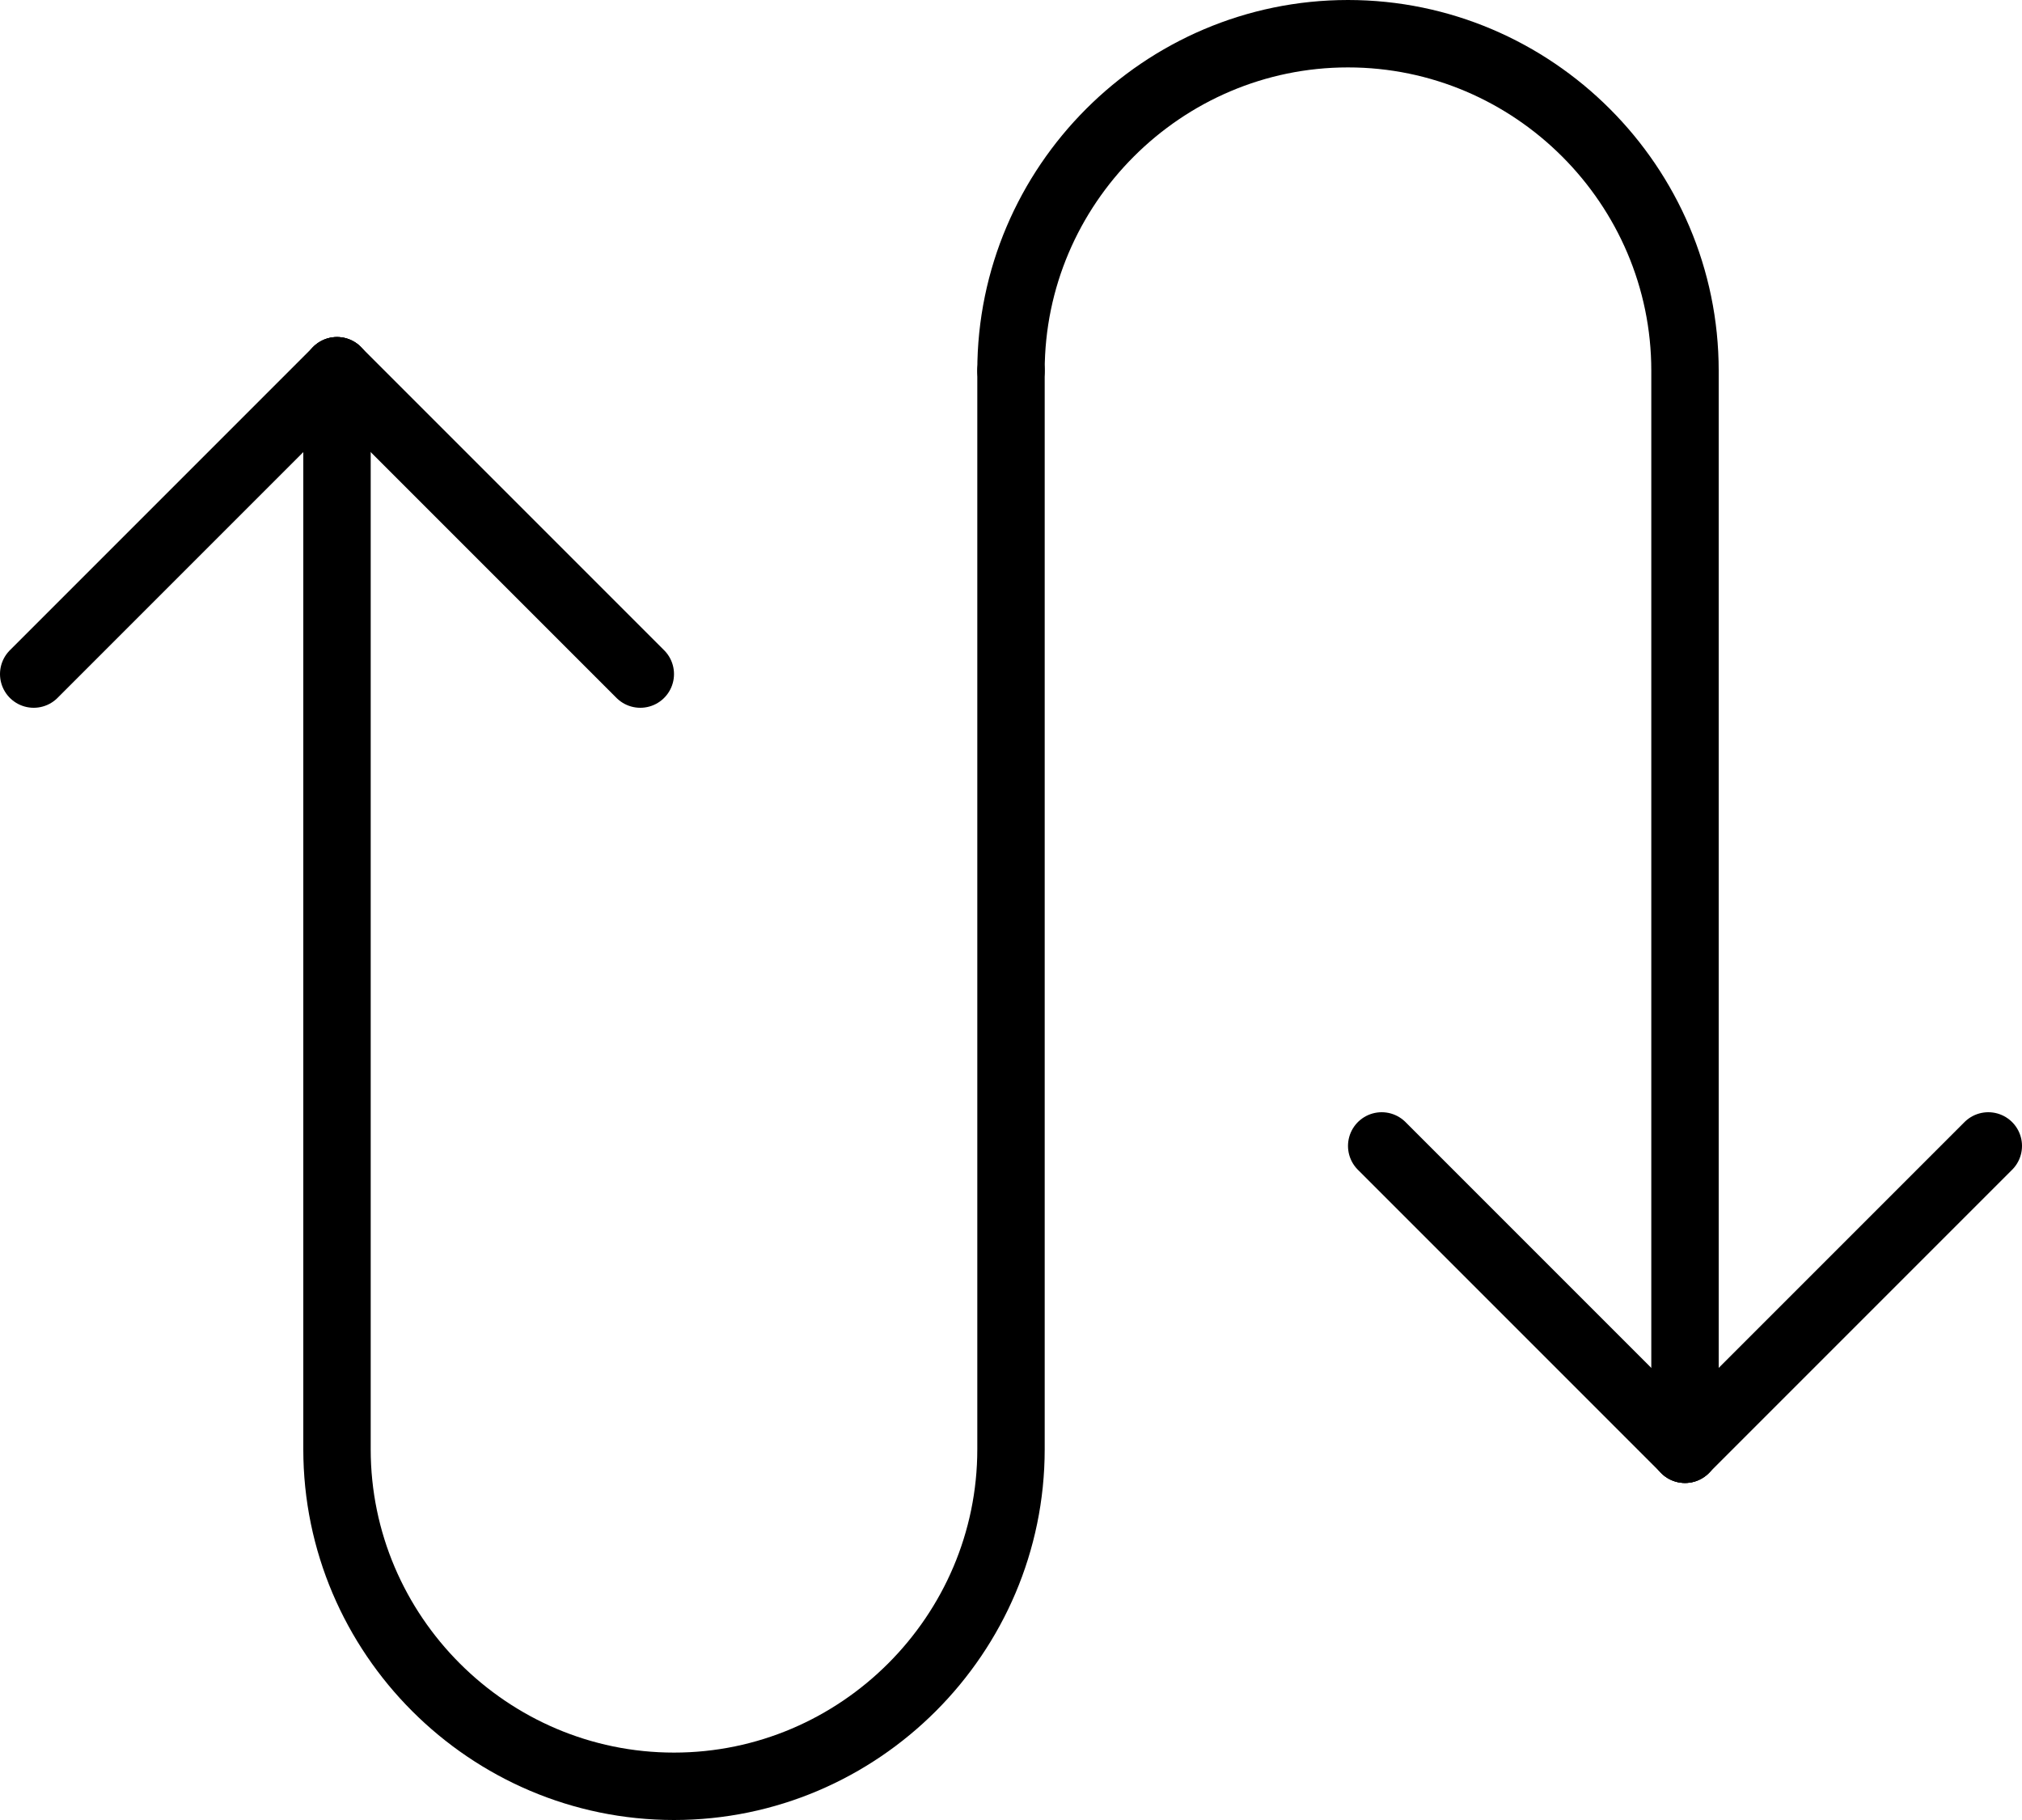 <?xml version="1.0" encoding="UTF-8" standalone="no"?>
<svg width="60px" height="54px" viewBox="0 0 60 54" version="1.1" xmlns="http://www.w3.org/2000/svg" xmlns:xlink="http://www.w3.org/1999/xlink">
    <!-- Generator: Sketch 40.1 (33804) - http://www.bohemiancoding.com/sketch -->
    <title>10 - Curved Cycle (arrow, direction, orientation, Outline)</title>
    <desc>Created with Sketch.</desc>
    <defs></defs>
    <g id="Page-1" stroke="none" stroke-width="1" fill="none" fill-rule="evenodd" stroke-linecap="round">
        <g id="Icons" transform="translate(-119, -2161)" stroke="#000000" stroke-width="2">
            <g id="10---Curved-Cycle-(arrow,-direction,-orientation,-Outline)" transform="translate(120, 2162)">
                <path d="M29,10 L29,42 C29,47.5 24.5,52 19,52 C13.5,52 9,47.5 9,42 L9,10" id="Stroke-2"></path>
                <path d="M49,42 L49,10 C49,4.5 44.5,0 39,0 C33.5,0 29,4.5 29,10" id="Stroke-4"></path>
                <path d="M9,10 L0,19" id="Stroke-6"></path>
                <path d="M9,10 L18,19" id="Stroke-8"></path>
                <path d="M49,42 L58,33" id="Stroke-10"></path>
                <path d="M49,42 L40,33" id="Stroke-12"></path>
            </g>
        </g>
    </g>
</svg>